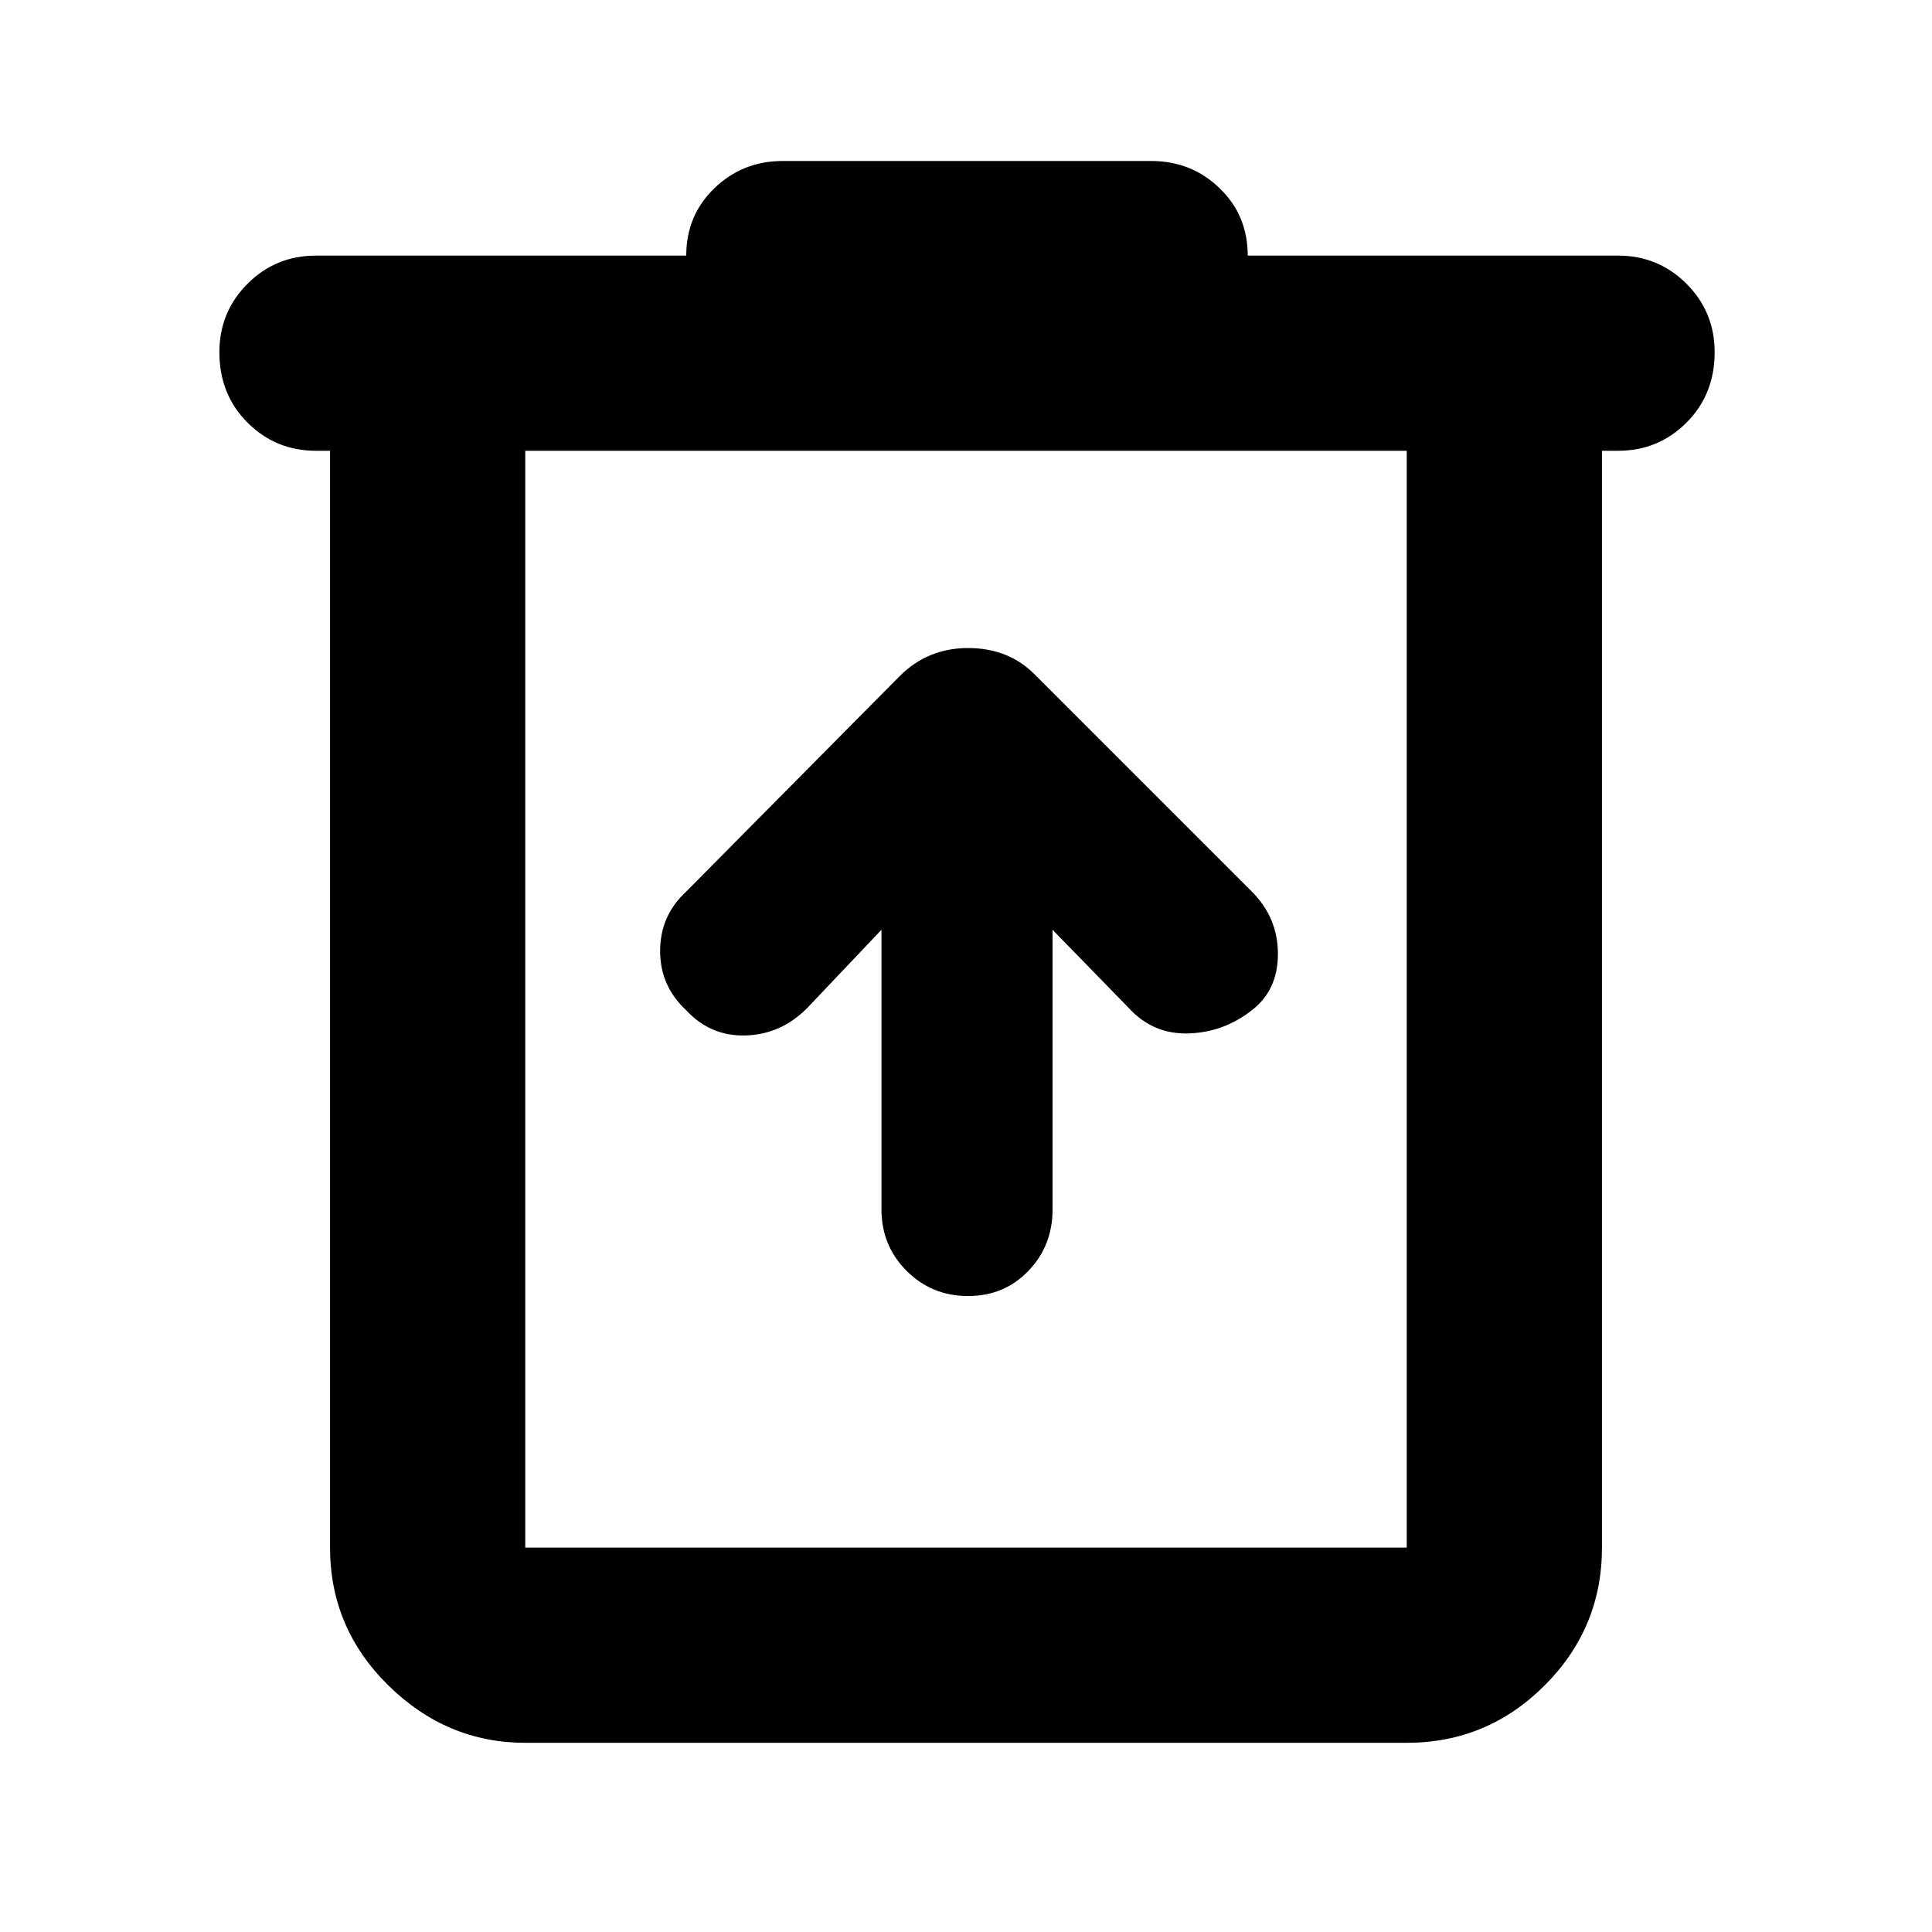 <svg xmlns="http://www.w3.org/2000/svg" height="40" width="40"><path d="M10.875 36.083Q9.25 36.083 8.042 34.896Q6.833 33.708 6.833 32.042V9.333H6.542Q5.708 9.333 5.125 8.75Q4.542 8.167 4.542 7.292Q4.542 6.458 5.125 5.875Q5.708 5.292 6.542 5.292H14.208Q14.208 4.458 14.792 3.896Q15.375 3.333 16.208 3.333H23.833Q24.667 3.333 25.25 3.896Q25.833 4.458 25.833 5.292H33.5Q34.333 5.292 34.917 5.875Q35.5 6.458 35.5 7.292Q35.5 8.167 34.917 8.75Q34.333 9.333 33.5 9.333H33.167V32.042Q33.167 33.708 31.979 34.896Q30.792 36.083 29.125 36.083ZM10.875 9.333V32.042Q10.875 32.042 10.875 32.042Q10.875 32.042 10.875 32.042H29.125Q29.125 32.042 29.125 32.042Q29.125 32.042 29.125 32.042V9.333ZM10.875 9.333V32.042Q10.875 32.042 10.875 32.042Q10.875 32.042 10.875 32.042Q10.875 32.042 10.875 32.042Q10.875 32.042 10.875 32.042V9.333ZM18.25 19.25V25.042Q18.25 25.792 18.771 26.312Q19.292 26.833 20.042 26.833Q20.792 26.833 21.292 26.312Q21.792 25.792 21.792 25.042V19.25L23.375 20.875Q23.875 21.417 24.604 21.396Q25.333 21.375 25.917 20.917Q26.458 20.5 26.458 19.75Q26.458 19 25.917 18.458L21.417 13.958Q20.875 13.417 20.042 13.417Q19.208 13.417 18.625 14L14.208 18.458Q13.667 18.958 13.667 19.688Q13.667 20.417 14.208 20.917Q14.708 21.458 15.437 21.438Q16.167 21.417 16.708 20.875Z"/></svg>